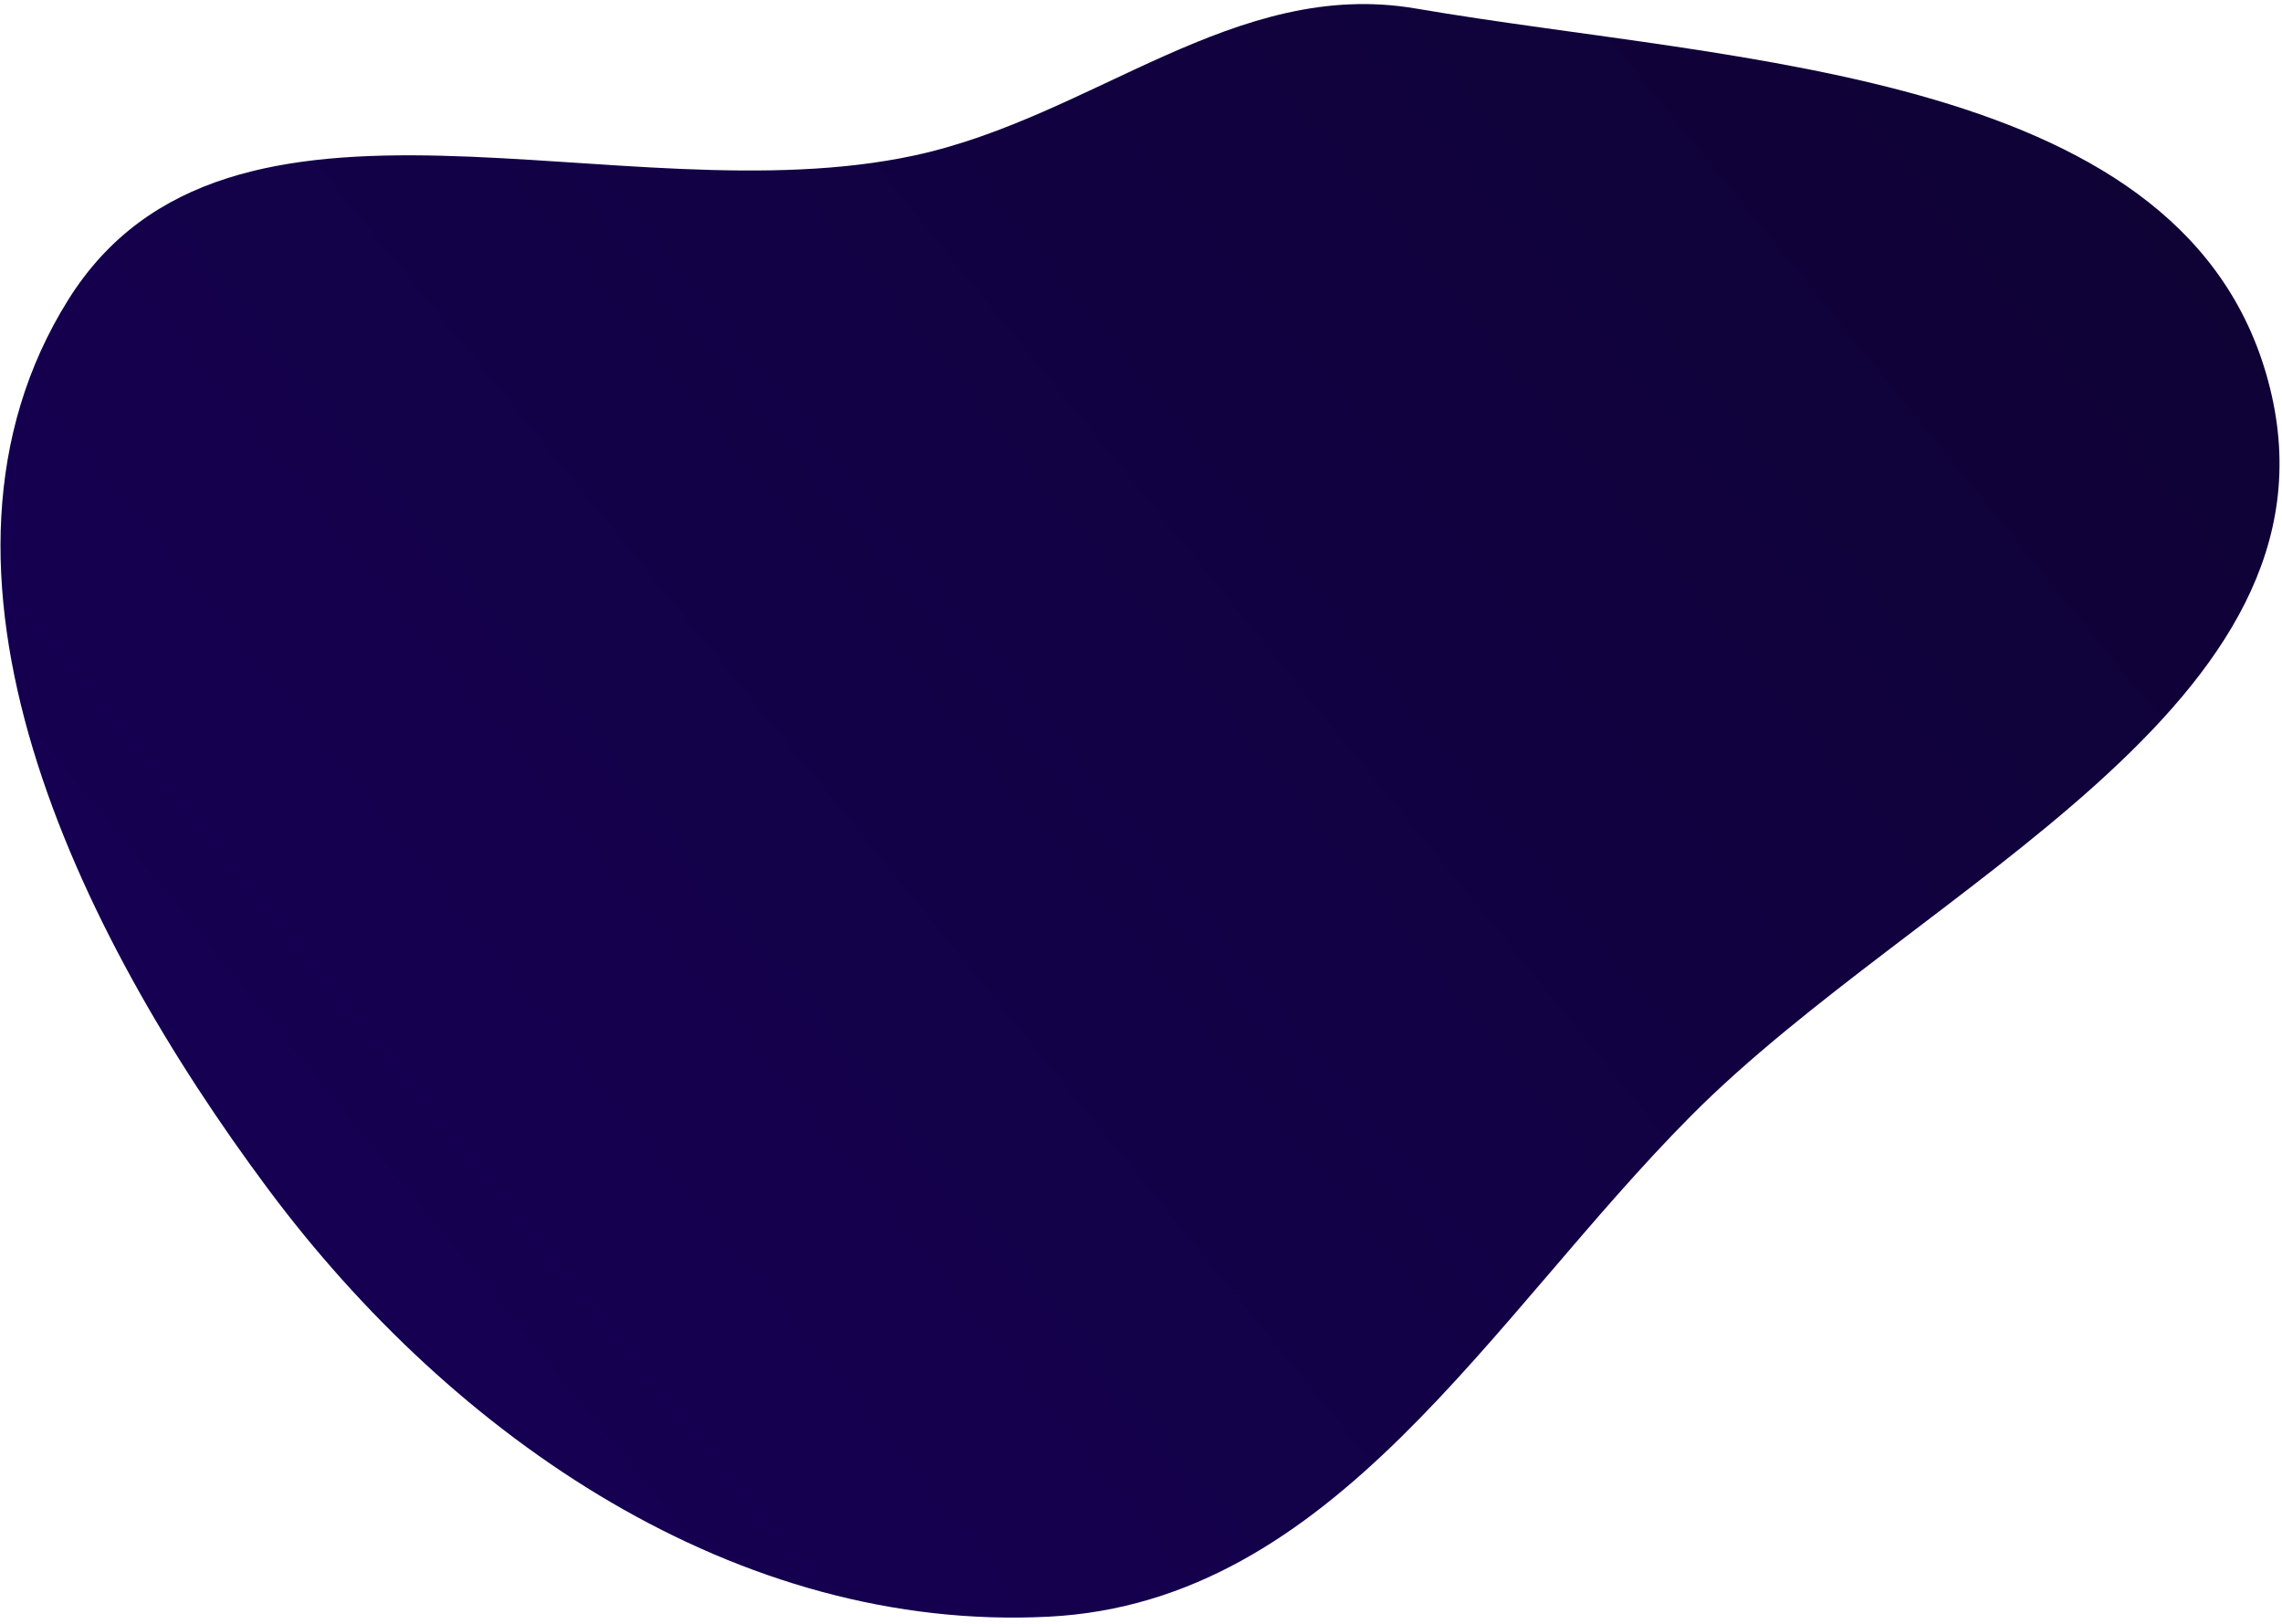 <svg width="260" height="185" viewBox="0 0 260 185" fill="none" xmlns="http://www.w3.org/2000/svg">
<path id="Vector" d="M258.628 44.191C267.611 80.356 218.855 100.772 192.659 127.128C169.719 150.208 152.023 182.521 119.486 184.181C84.006 185.992 51.763 163.961 30.501 135.401C8.753 106.187 -11.483 64.91 7.786 34.136C25.98 5.08 70.675 24.948 104.195 17.708C124.605 13.299 140.718 -2.561 161.324 0.973C198.097 7.279 249.626 7.95 258.628 44.191Z" fill="url(#paint0_linear_150_1270)"/>
<defs>
<linearGradient id="paint0_linear_150_1270" x1="218.308" y1="-11.224" x2="33.305" y2="139.065" gradientUnits="userSpaceOnUse">
<stop stop-color="#0F0235"/>
<stop offset="1" stop-color="#150052"/>
</linearGradient>
</defs>
</svg>
